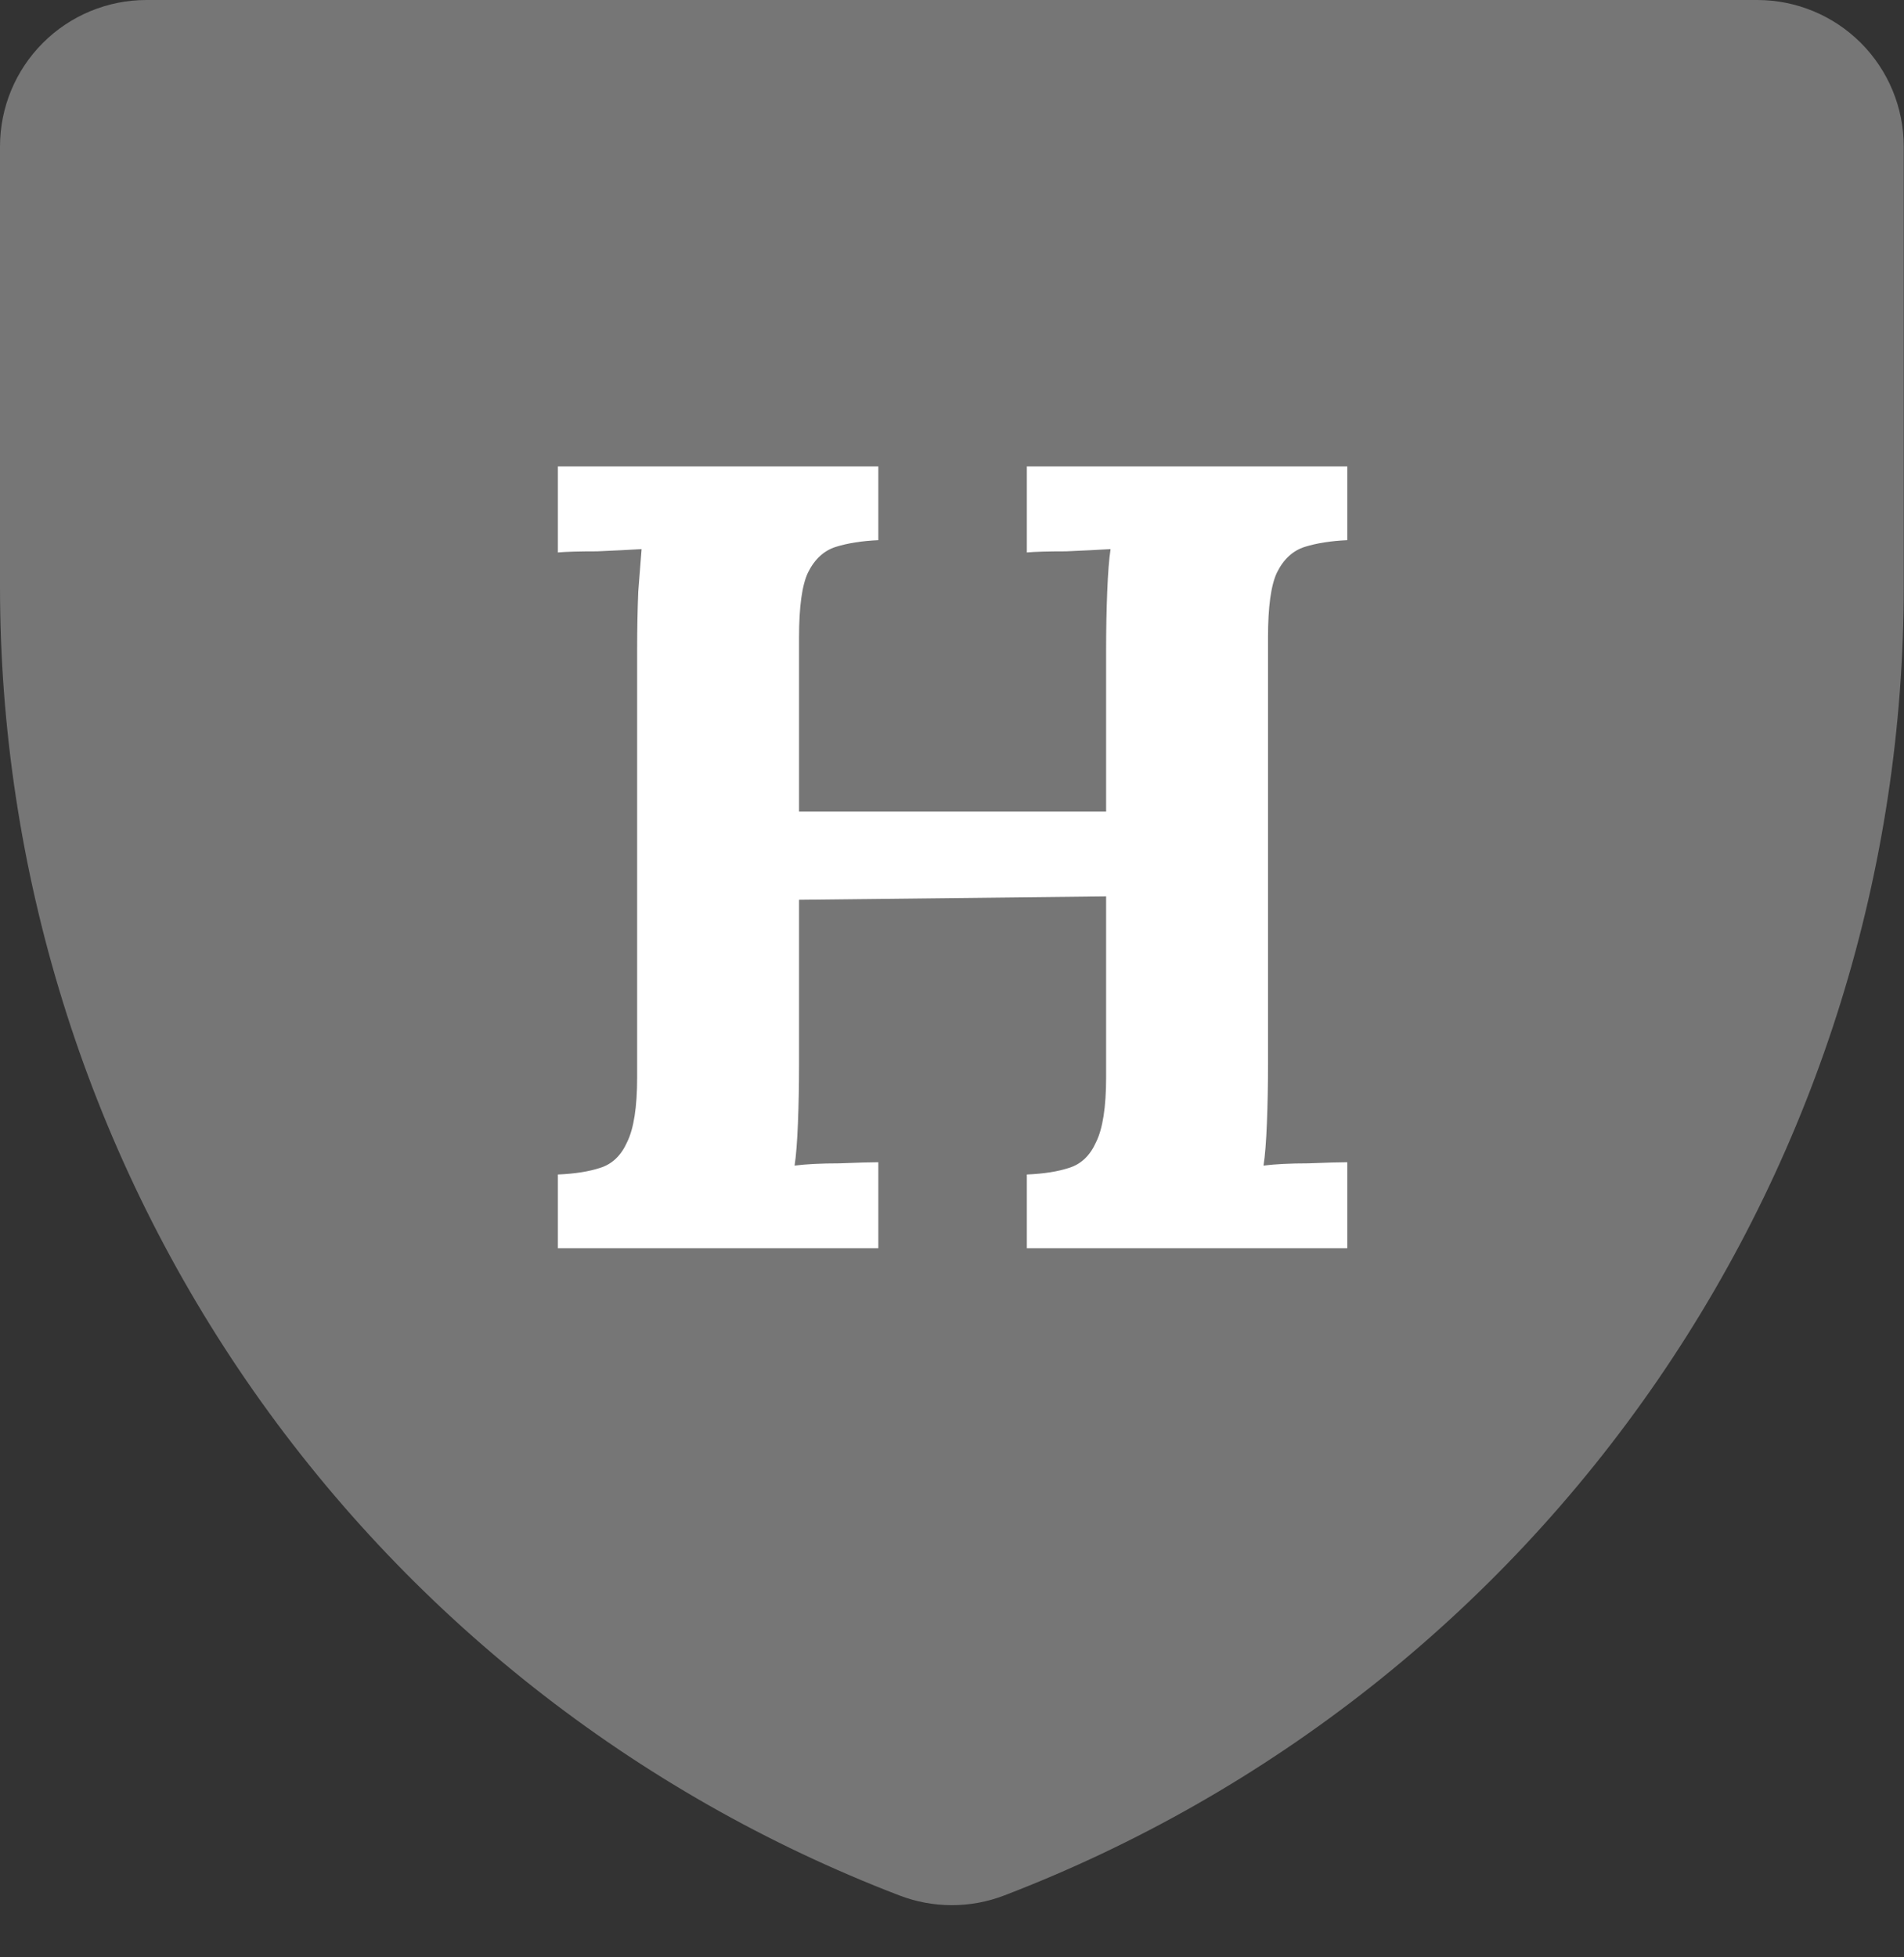 <svg width="36" height="37" viewBox="0 0 36 37" fill="none" xmlns="http://www.w3.org/2000/svg">
<rect x="0" y="0" width="36" height="37" fill="#333333" stroke="none"/>
<path d="M18.994 35.828C18.353 36.076 17.642 36.076 17 35.828C11.995 33.907 7.691 30.512 4.655 26.093C1.62 21.673 -0.003 16.437 4.86111e-06 11.075V2.769C4.86111e-06 2.034 0.292 1.33 0.811 0.811C1.33 0.292 2.034 0 2.769 0H33.226C33.96 0 34.664 0.292 35.184 0.811C35.703 1.33 35.995 2.034 35.995 2.769V11.075C35.998 16.437 34.375 21.673 31.339 26.093C28.304 30.512 23.999 33.907 18.994 35.828Z" fill="#767676"/>
<path d="M10.548 23.595V22.202C10.872 22.188 11.139 22.146 11.35 22.075C11.575 22.005 11.744 21.843 11.857 21.59C11.983 21.336 12.047 20.928 12.047 20.365V12.28C12.047 11.899 12.054 11.534 12.068 11.182C12.096 10.83 12.117 10.562 12.131 10.38C11.906 10.393 11.624 10.408 11.287 10.422C10.949 10.422 10.703 10.429 10.548 10.443V8.817H16.607V10.211C16.297 10.225 16.03 10.267 15.805 10.337C15.579 10.408 15.403 10.569 15.277 10.823C15.164 11.062 15.108 11.47 15.108 12.047V15.341H20.914V12.28C20.914 11.899 20.921 11.534 20.935 11.182C20.949 10.83 20.97 10.562 20.998 10.38C20.773 10.393 20.491 10.408 20.154 10.422C19.816 10.422 19.57 10.429 19.415 10.443V8.817H25.474V10.211C25.164 10.225 24.897 10.267 24.672 10.337C24.446 10.408 24.27 10.569 24.144 10.823C24.031 11.062 23.975 11.47 23.975 12.047V20.133C23.975 20.513 23.968 20.879 23.954 21.231C23.94 21.583 23.919 21.85 23.89 22.033C24.116 22.005 24.397 21.991 24.735 21.991C25.087 21.977 25.333 21.97 25.474 21.97V23.595H19.415V22.202C19.738 22.188 20.006 22.146 20.217 22.075C20.442 22.005 20.611 21.843 20.724 21.59C20.85 21.336 20.914 20.928 20.914 20.365V16.945L15.108 17.009V20.133C15.108 20.513 15.101 20.879 15.087 21.231C15.073 21.583 15.052 21.85 15.024 22.033C15.249 22.005 15.53 21.991 15.868 21.991C16.22 21.977 16.466 21.97 16.607 21.97V23.595H10.548Z" fill="white"/>
</svg>
